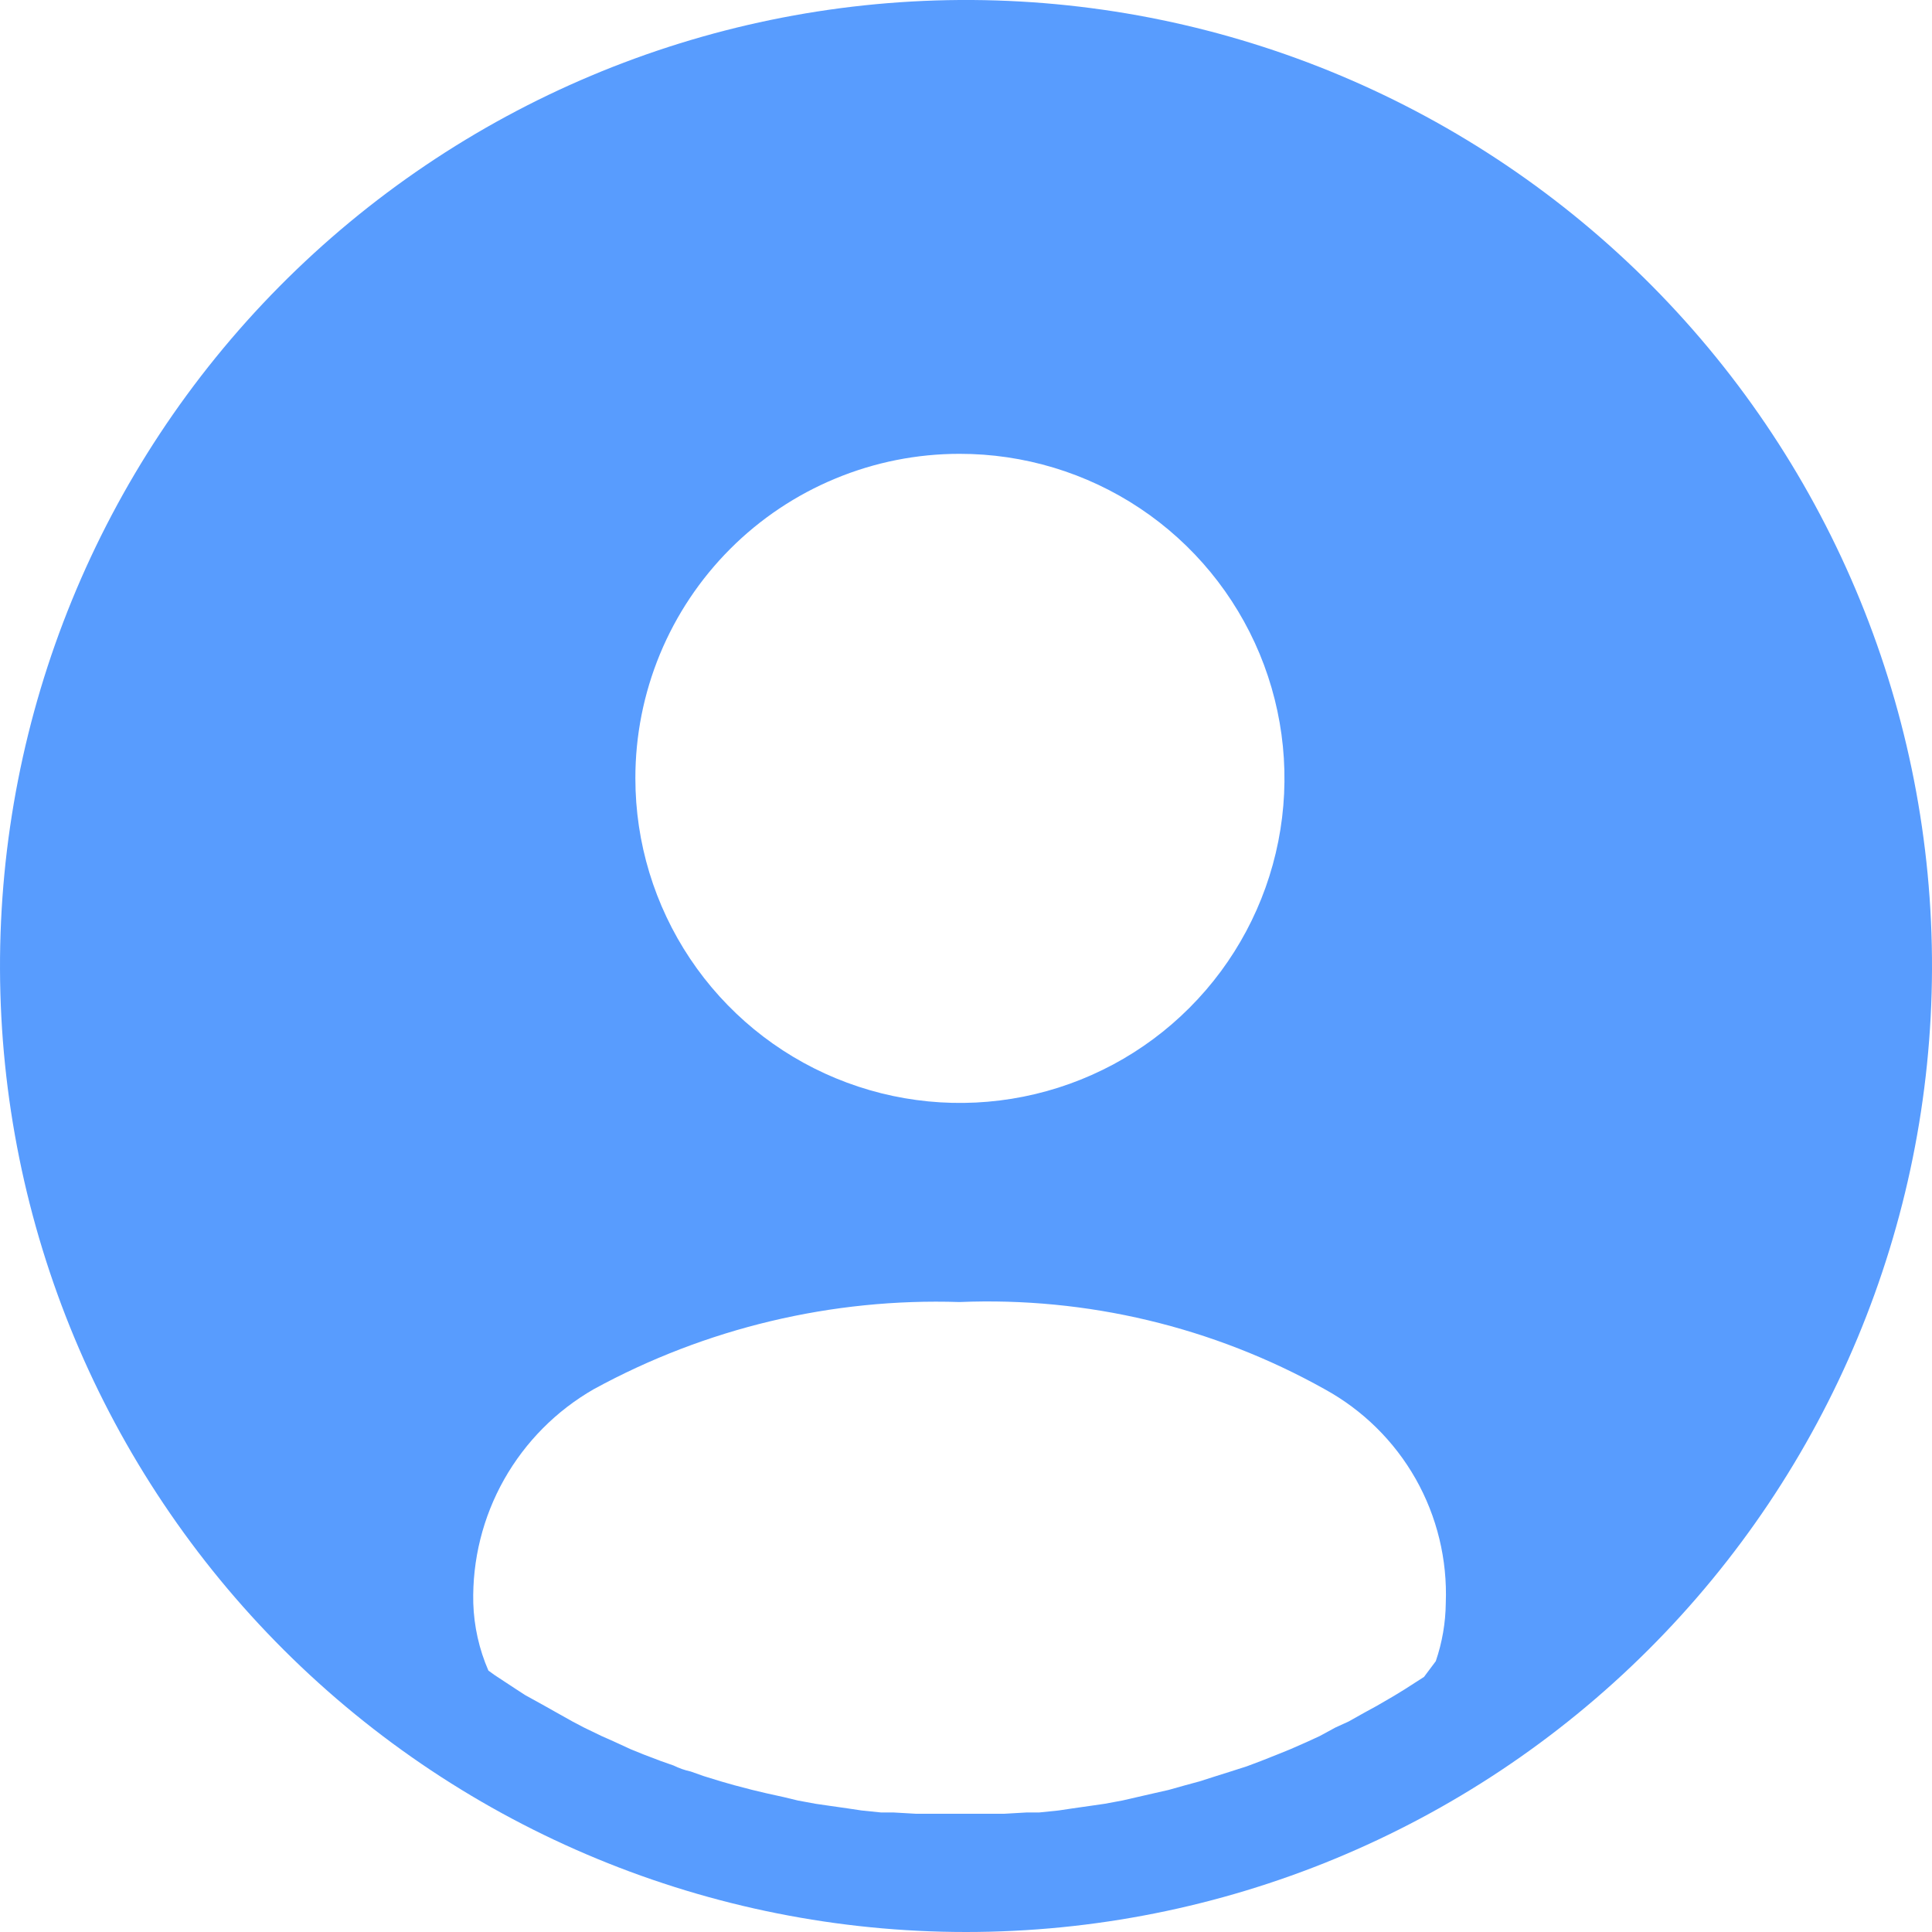 <svg width="30" height="30" viewBox="0 0 30 30" fill="none" xmlns="http://www.w3.org/2000/svg">
<path d="M15.101 0H14.899C10.93 0.027 7.133 1.626 4.34 4.447C1.547 7.268 -0.013 11.081 8.45762e-05 15.05C0.013 19.02 1.6 22.822 4.411 25.624C7.223 28.427 11.031 30 15 30C18.97 30 22.777 28.427 25.589 25.624C28.401 22.822 29.987 19.02 30 15.05C30.014 11.081 28.453 7.268 25.66 4.447C22.867 1.626 19.07 0.027 15.101 0ZM14.899 7.047C15.896 7.046 16.872 7.34 17.701 7.893C18.531 8.446 19.177 9.233 19.56 10.154C19.942 11.075 20.043 12.088 19.849 13.066C19.655 14.044 19.176 14.943 18.471 15.648C17.767 16.354 16.869 16.834 15.891 17.029C14.913 17.224 13.9 17.125 12.978 16.743C12.057 16.362 11.27 15.716 10.716 14.887C10.162 14.058 9.866 13.084 9.866 12.087C9.865 11.425 9.995 10.77 10.247 10.159C10.5 9.547 10.871 8.992 11.338 8.524C11.806 8.055 12.361 7.684 12.972 7.431C13.583 7.177 14.238 7.047 14.899 7.047ZM22.296 25.793L22.112 26.039L21.81 26.233L21.645 26.334L21.38 26.488L21.195 26.589L20.94 26.732L20.738 26.824L20.493 26.957L20.291 27.05L20.036 27.162L19.834 27.244L19.579 27.345L19.364 27.426L19.109 27.508L18.883 27.579L18.627 27.661L18.402 27.722L18.146 27.794L17.921 27.845L17.655 27.906L17.429 27.958L17.154 28.009L16.939 28.04L16.652 28.081L16.438 28.113L16.136 28.144H15.941L15.593 28.164H14.223L13.875 28.144H13.681L13.379 28.113L13.165 28.081L12.878 28.04L12.664 28.009L12.388 27.958L12.173 27.906L11.897 27.845L11.683 27.794L11.407 27.722L11.193 27.661L10.927 27.579L10.726 27.508C10.634 27.488 10.544 27.457 10.46 27.415L10.258 27.344L9.993 27.243L9.791 27.161L9.526 27.039L9.341 26.957L9.066 26.824L8.891 26.732L8.616 26.578L8.451 26.485L8.154 26.321L8.011 26.228L7.684 26.013L7.584 25.941C7.44 25.61 7.36 25.254 7.349 24.892C7.333 24.221 7.498 23.558 7.828 22.973C8.158 22.389 8.639 21.904 9.222 21.57C10.96 20.621 12.92 20.154 14.899 20.218C16.877 20.136 18.839 20.604 20.567 21.57C21.159 21.894 21.649 22.376 21.982 22.963C22.314 23.55 22.476 24.218 22.45 24.892C22.447 25.199 22.394 25.504 22.295 25.794L22.296 25.793Z" fill="#589CFE"/>
</svg>
